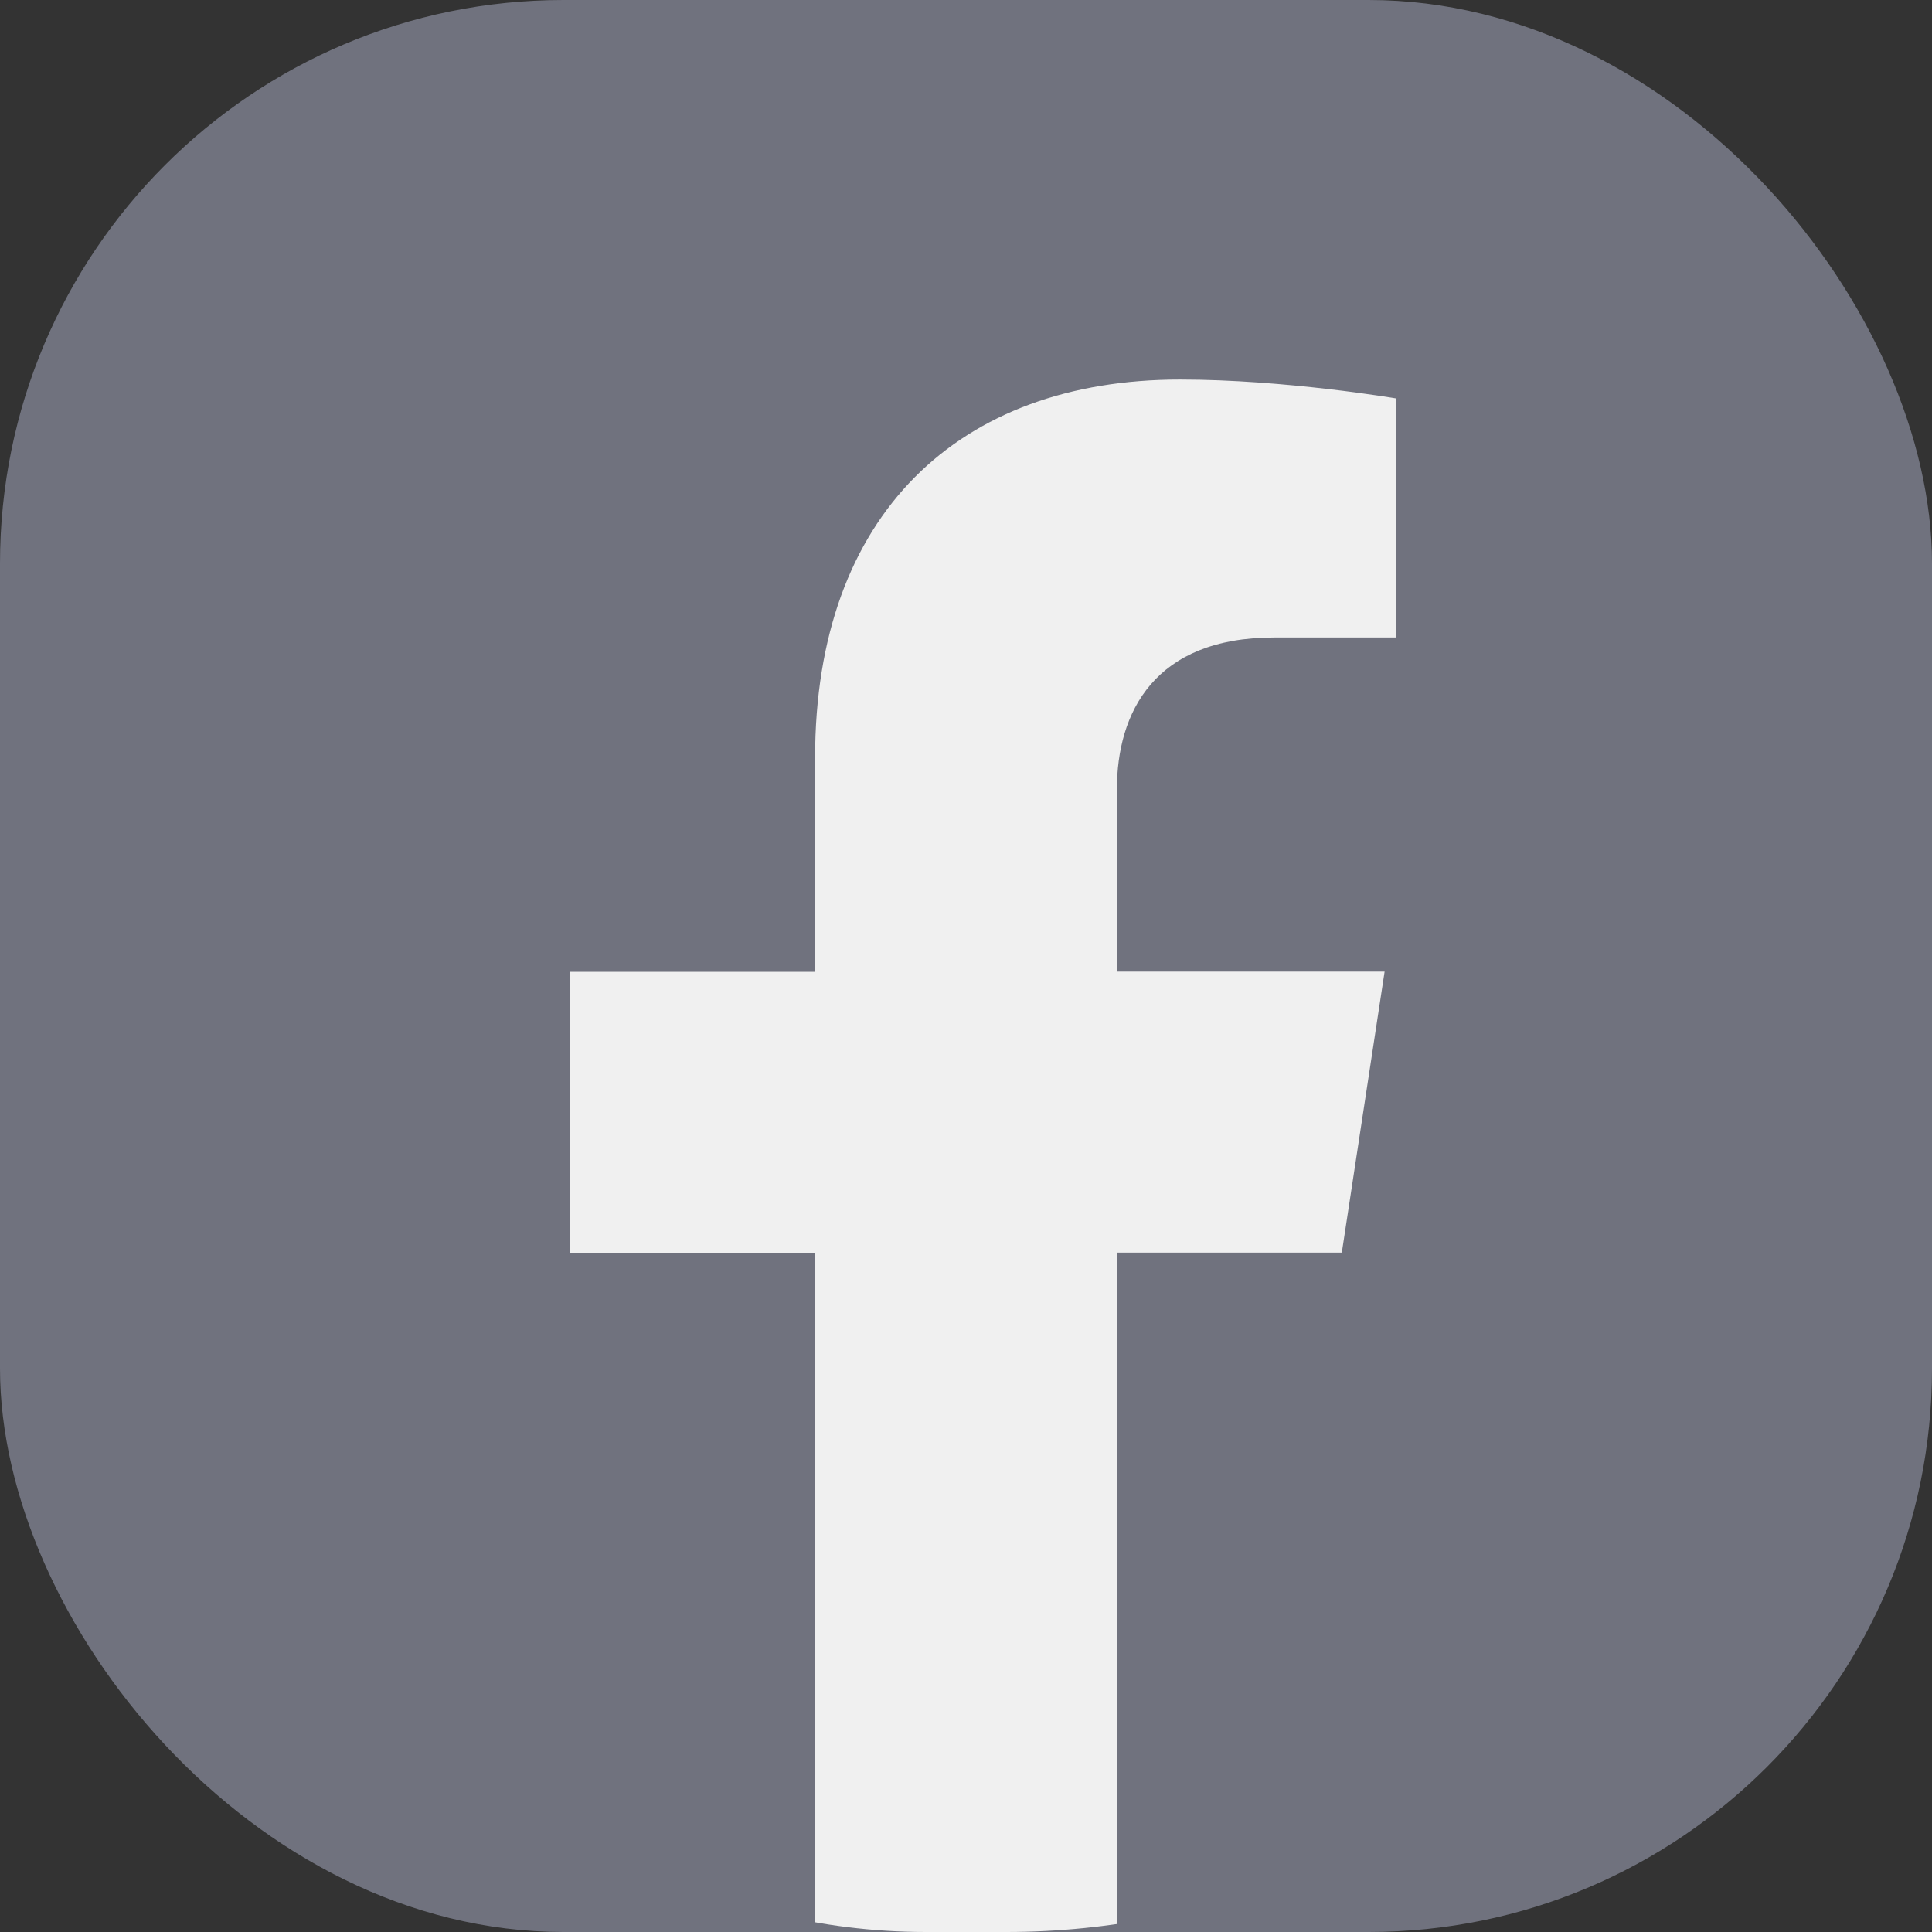 <svg width="48" height="48" viewBox="0 0 48 48" fill="none" xmlns="http://www.w3.org/2000/svg">
<rect x="0" y="0" width="48" height="48" fill="#333333" stroke="none"/>
<rect width="48" height="48" rx="14" fill="#70727E"/>
<rect x="4" y="2" width="40" height="46" rx="19" fill="#F0F0F0"/>
<g clip-path="url(#clip0_350_527)">
<path d="M24 0C10.746 0 0 10.811 0 24.145C0 36.194 8.775 46.182 20.251 48V31.126H14.154V24.145H20.251V18.825C20.251 12.769 23.834 9.43 29.314 9.43C31.94 9.43 34.691 9.9 34.691 9.9V15.838H31.657C28.68 15.838 27.749 17.702 27.749 19.612V24.14H34.4L33.337 31.121H27.749V47.995C39.225 46.187 48 36.197 48 24.145C48 10.811 37.254 0 24 0Z" fill="#70727E"/>
</g>
<defs>
<clipPath id="clip0_350_527">
<rect width="48" height="48" fill="white"/>
</clipPath>
</defs>
</svg>
